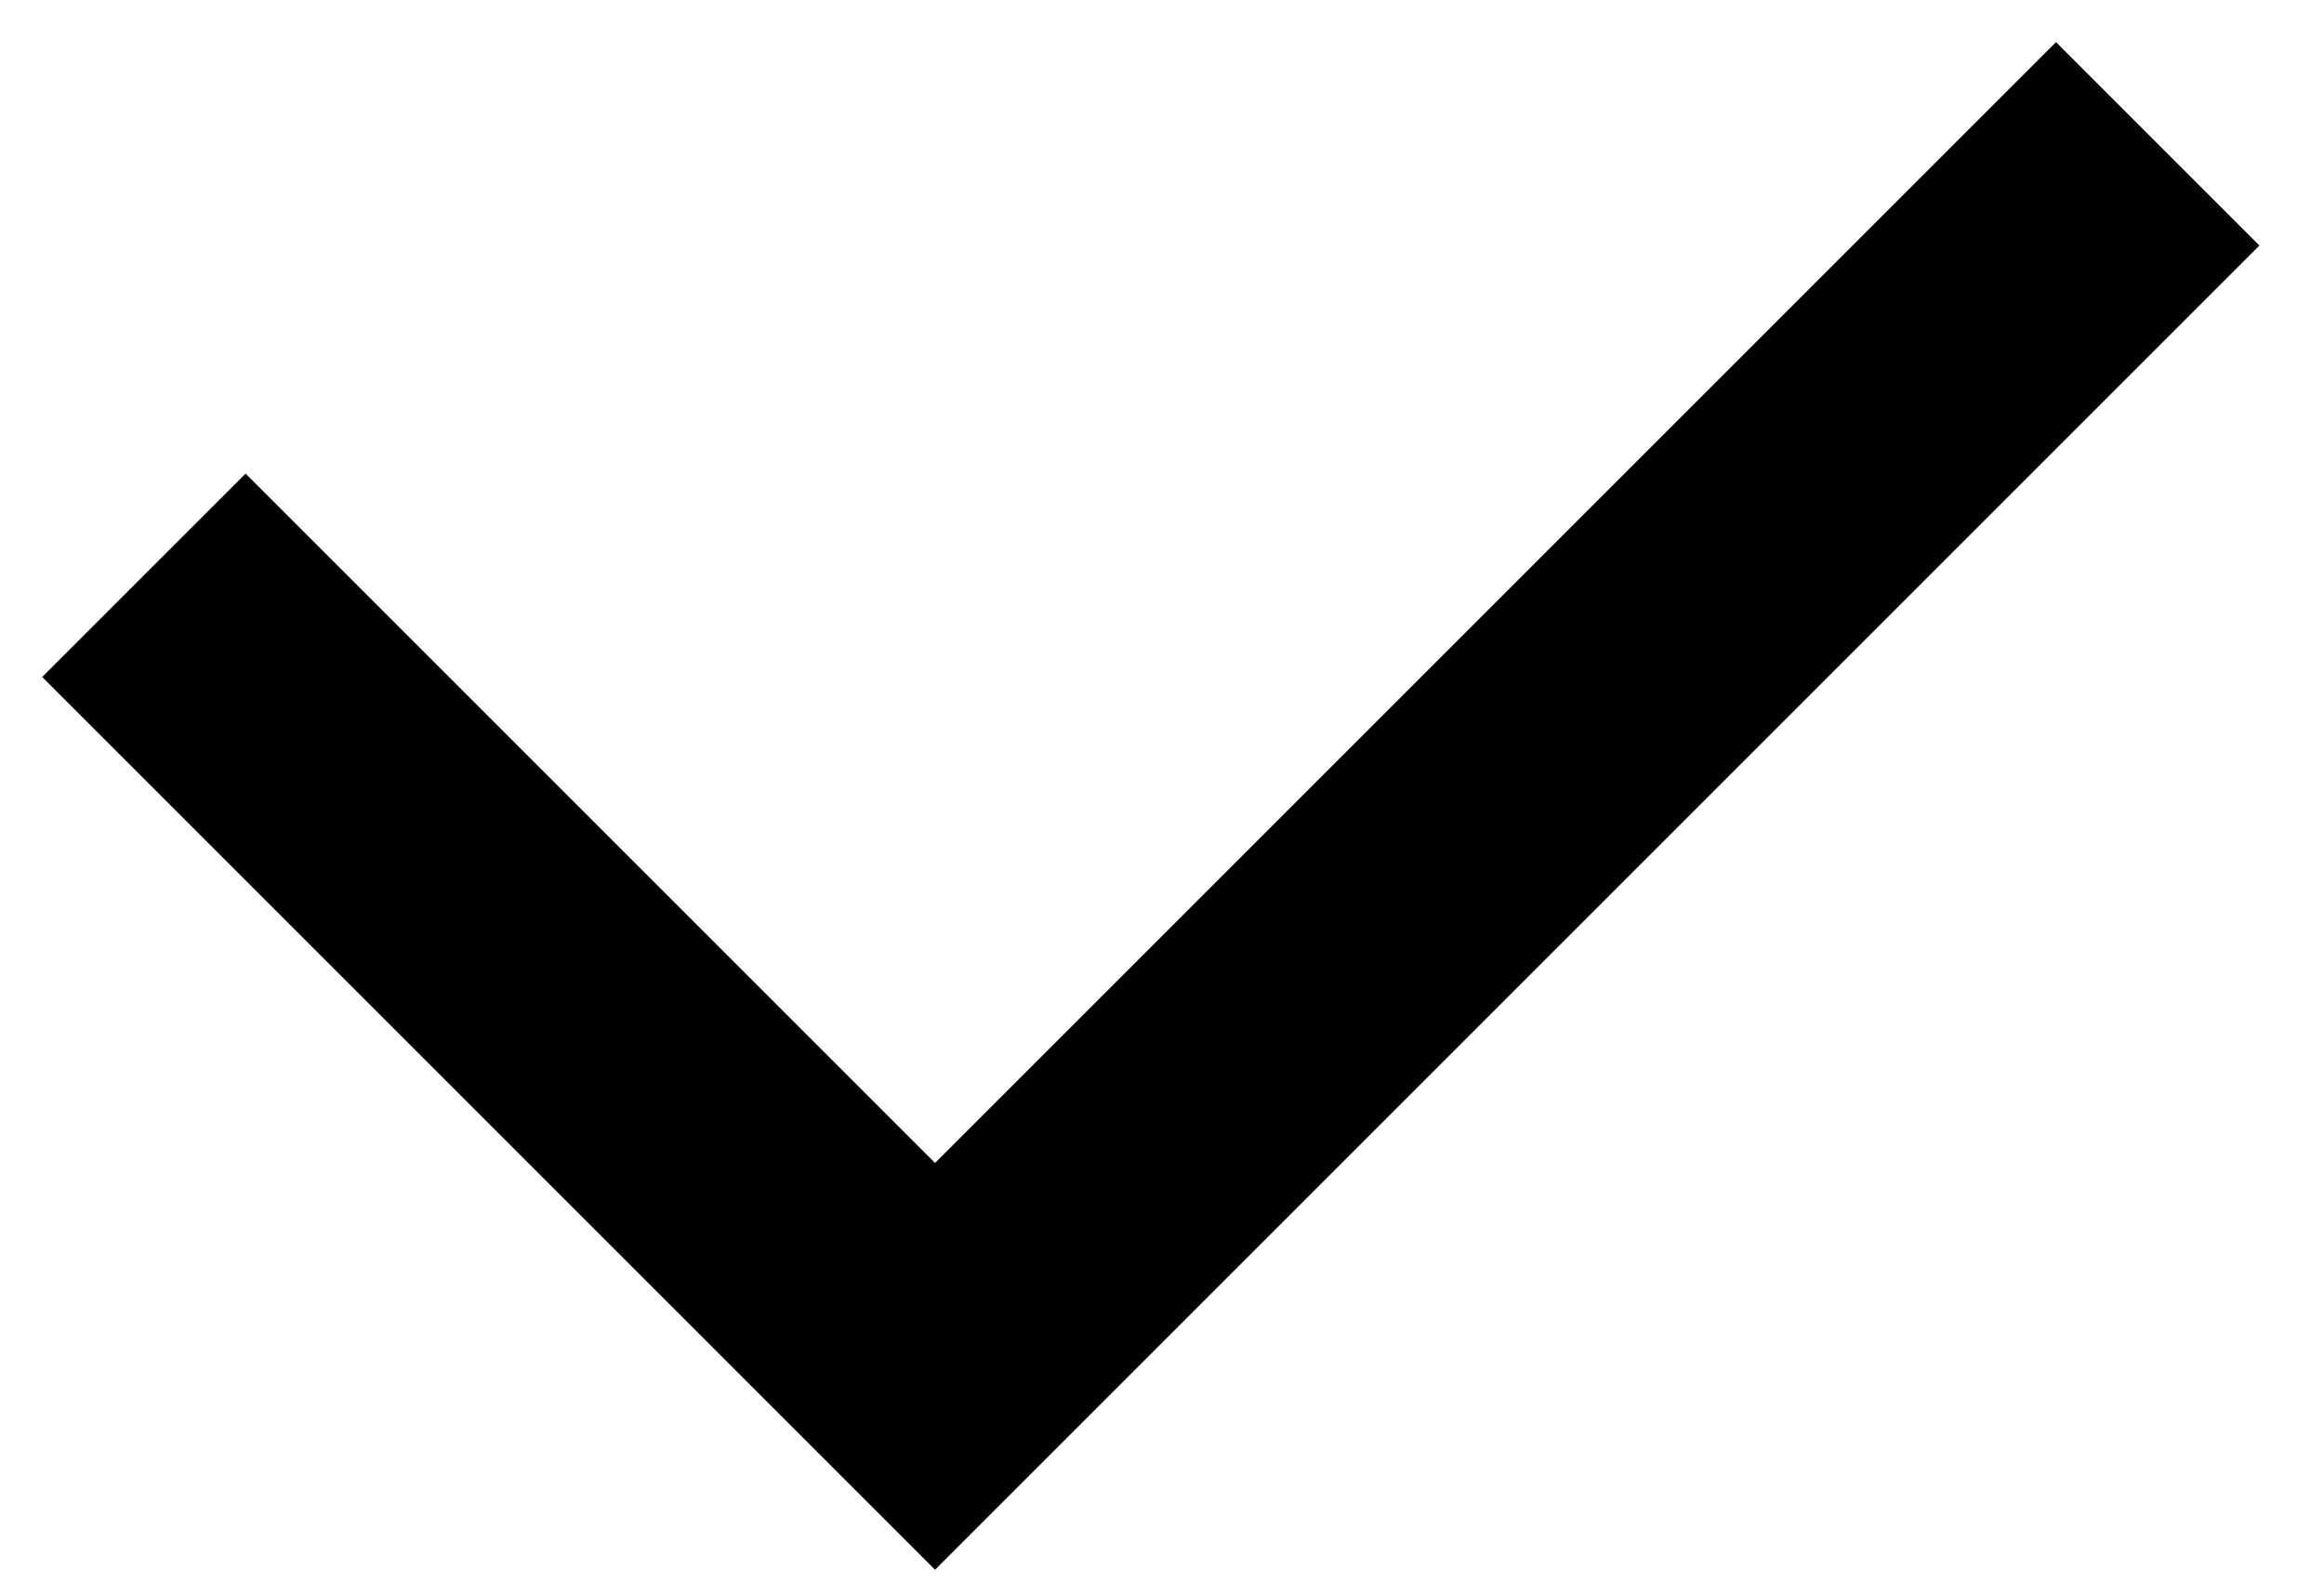 <!-- Generated by IcoMoon.io -->
<svg version="1.1" xmlns="http://www.w3.org/2000/svg" width="47" height="32" viewBox="0 0 47 32">
<title>checked</title>
<path d="M45.694 4.966l-26.784 26.784-18.057-18.057 4.114-4.114 13.943 13.943 22.67-22.67 4.114 4.114z"></path>
</svg>
